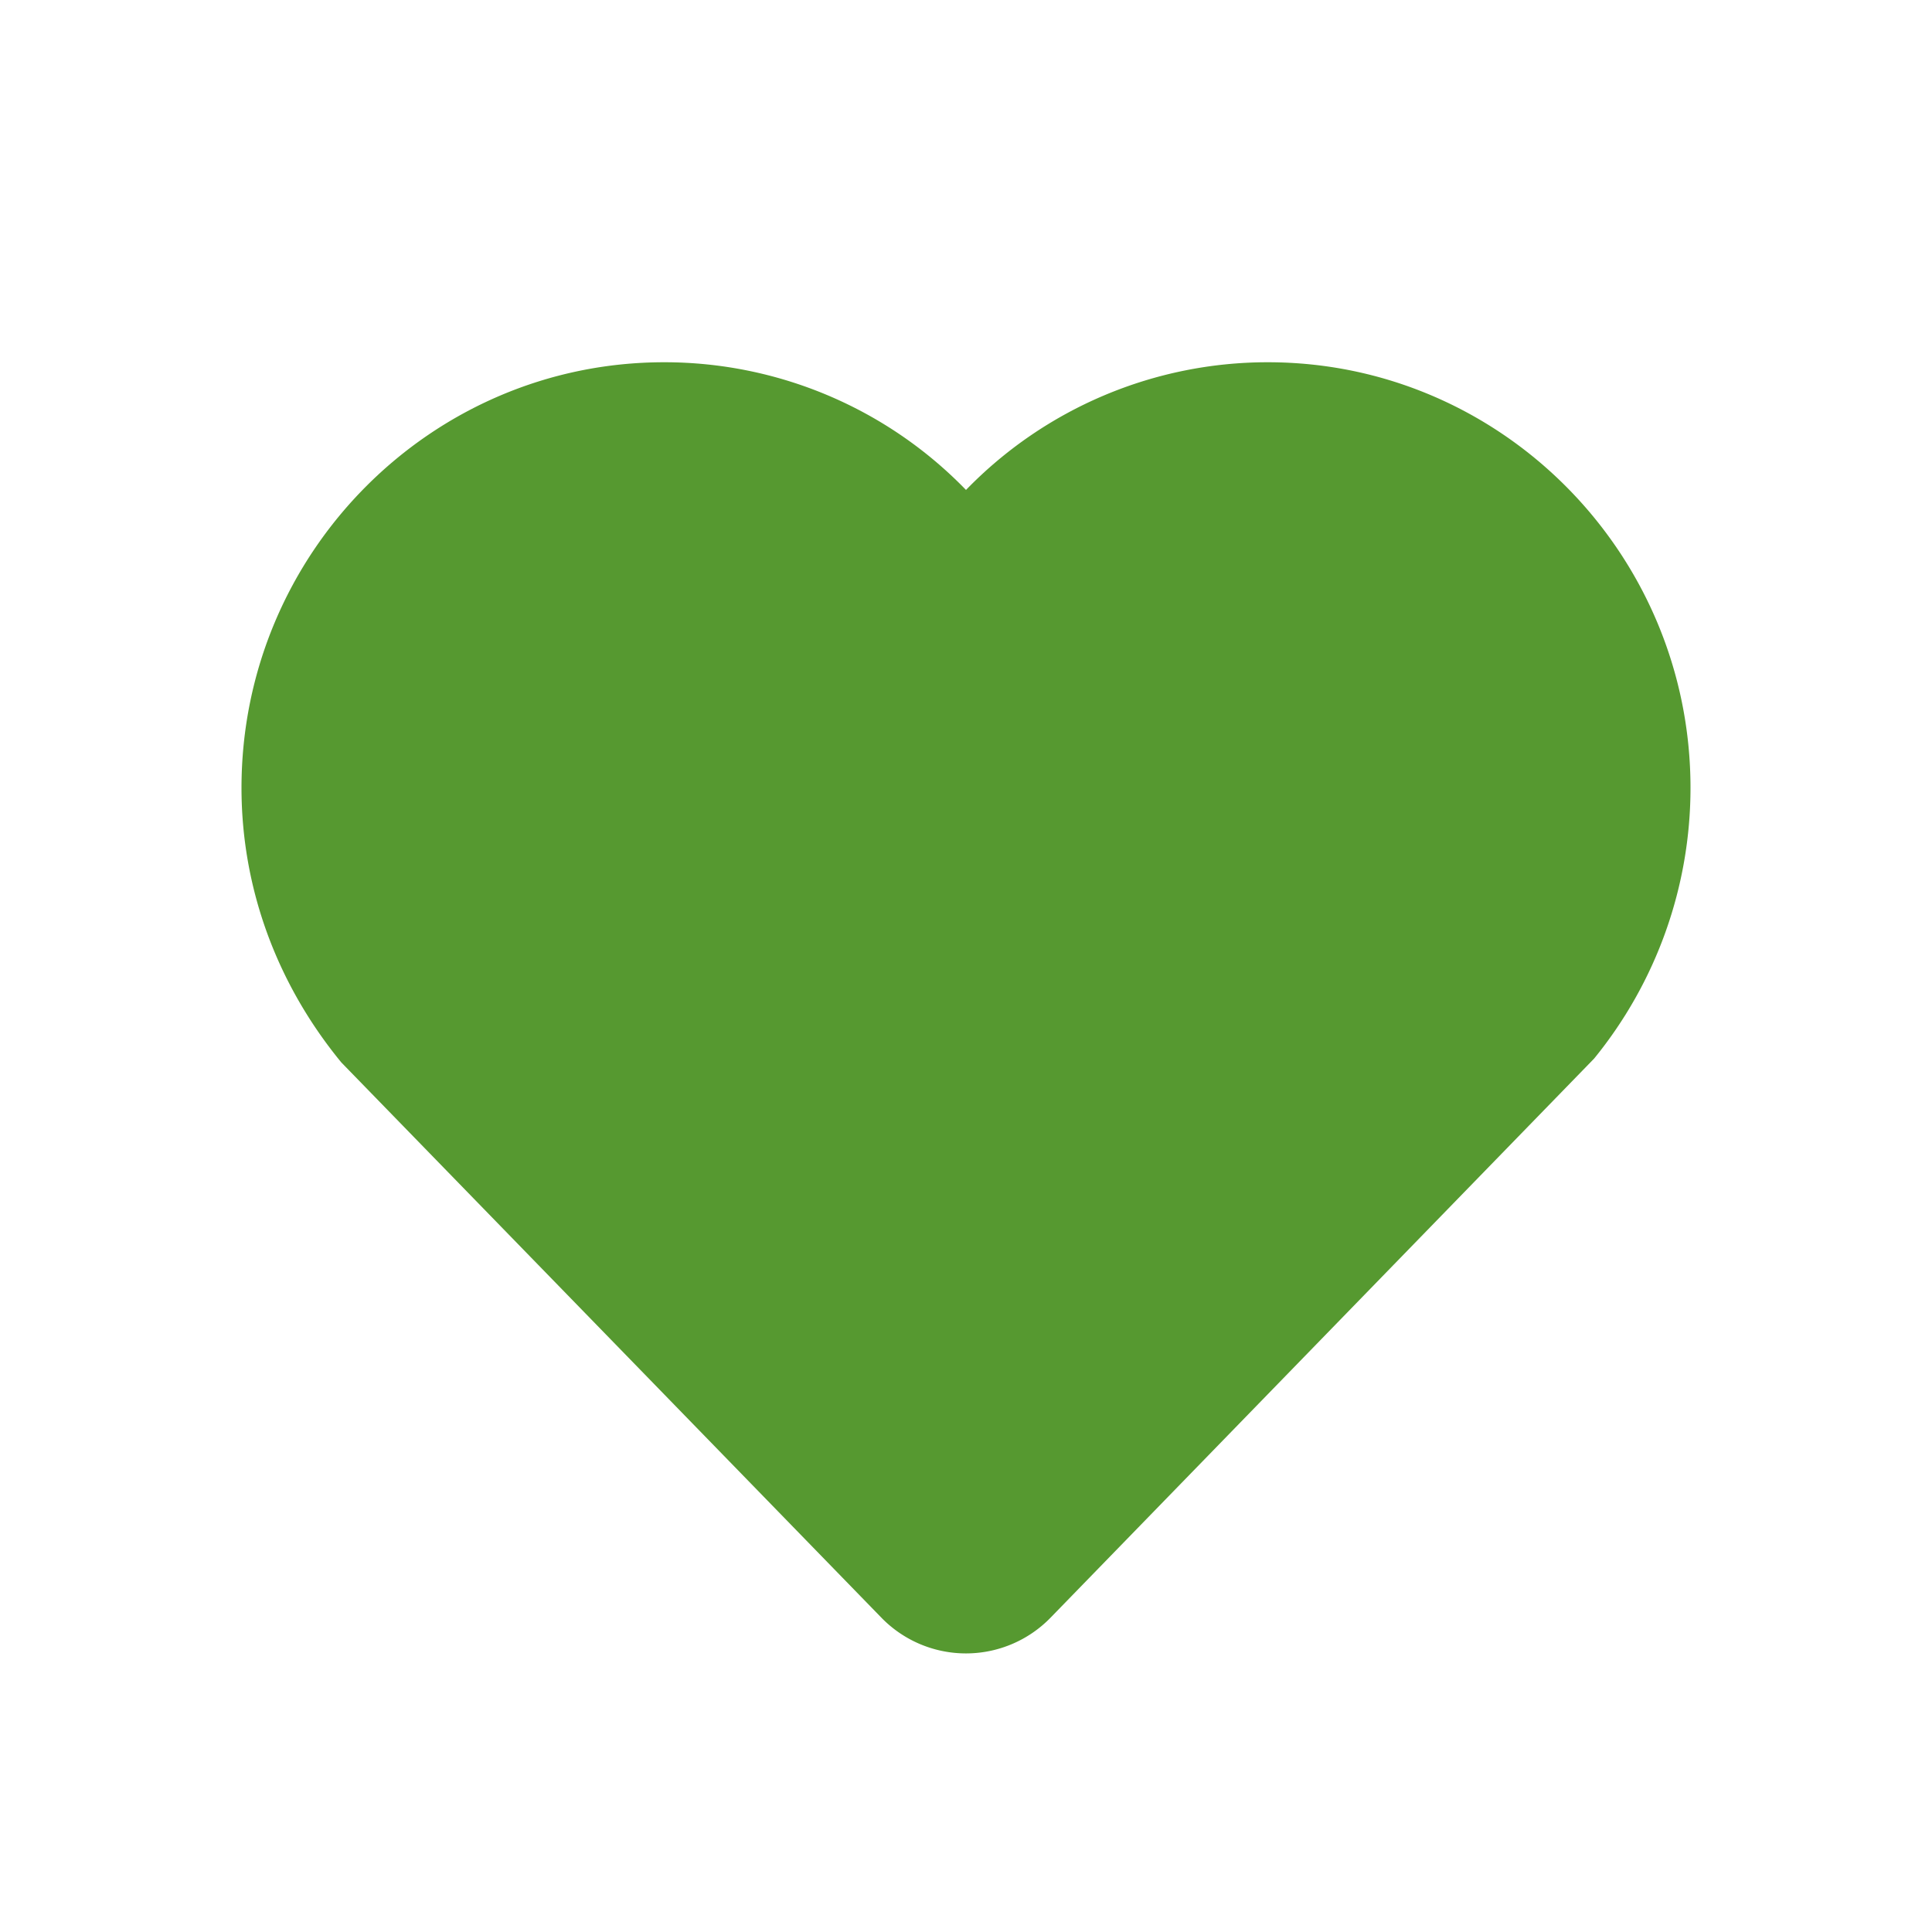 <svg class="icon" style="width: 100px; height: 100px;vertical-align: middle;fill: #569930;overflow: hidden;" viewBox="0 0 1024 1024" version="1.1" xmlns="http://www.w3.org/2000/svg" p-id="1233">
    <path d="M672 192a222.72 222.72 0 0 0-160 67.68A222.592 222.592 0 0 0 352 192c-123.52 0-224 101.184-224 225.6 0 52.256 18.144 103.2 52.928 145.536l285.952 293.984a62.528 62.528 0 0 0 90.208 0l287.808-296.032A227.136 227.136 0 0 0 896 417.6C896 293.184 795.52 192 672 192" p-id="12234" width="100%" height="100%"></path></svg>